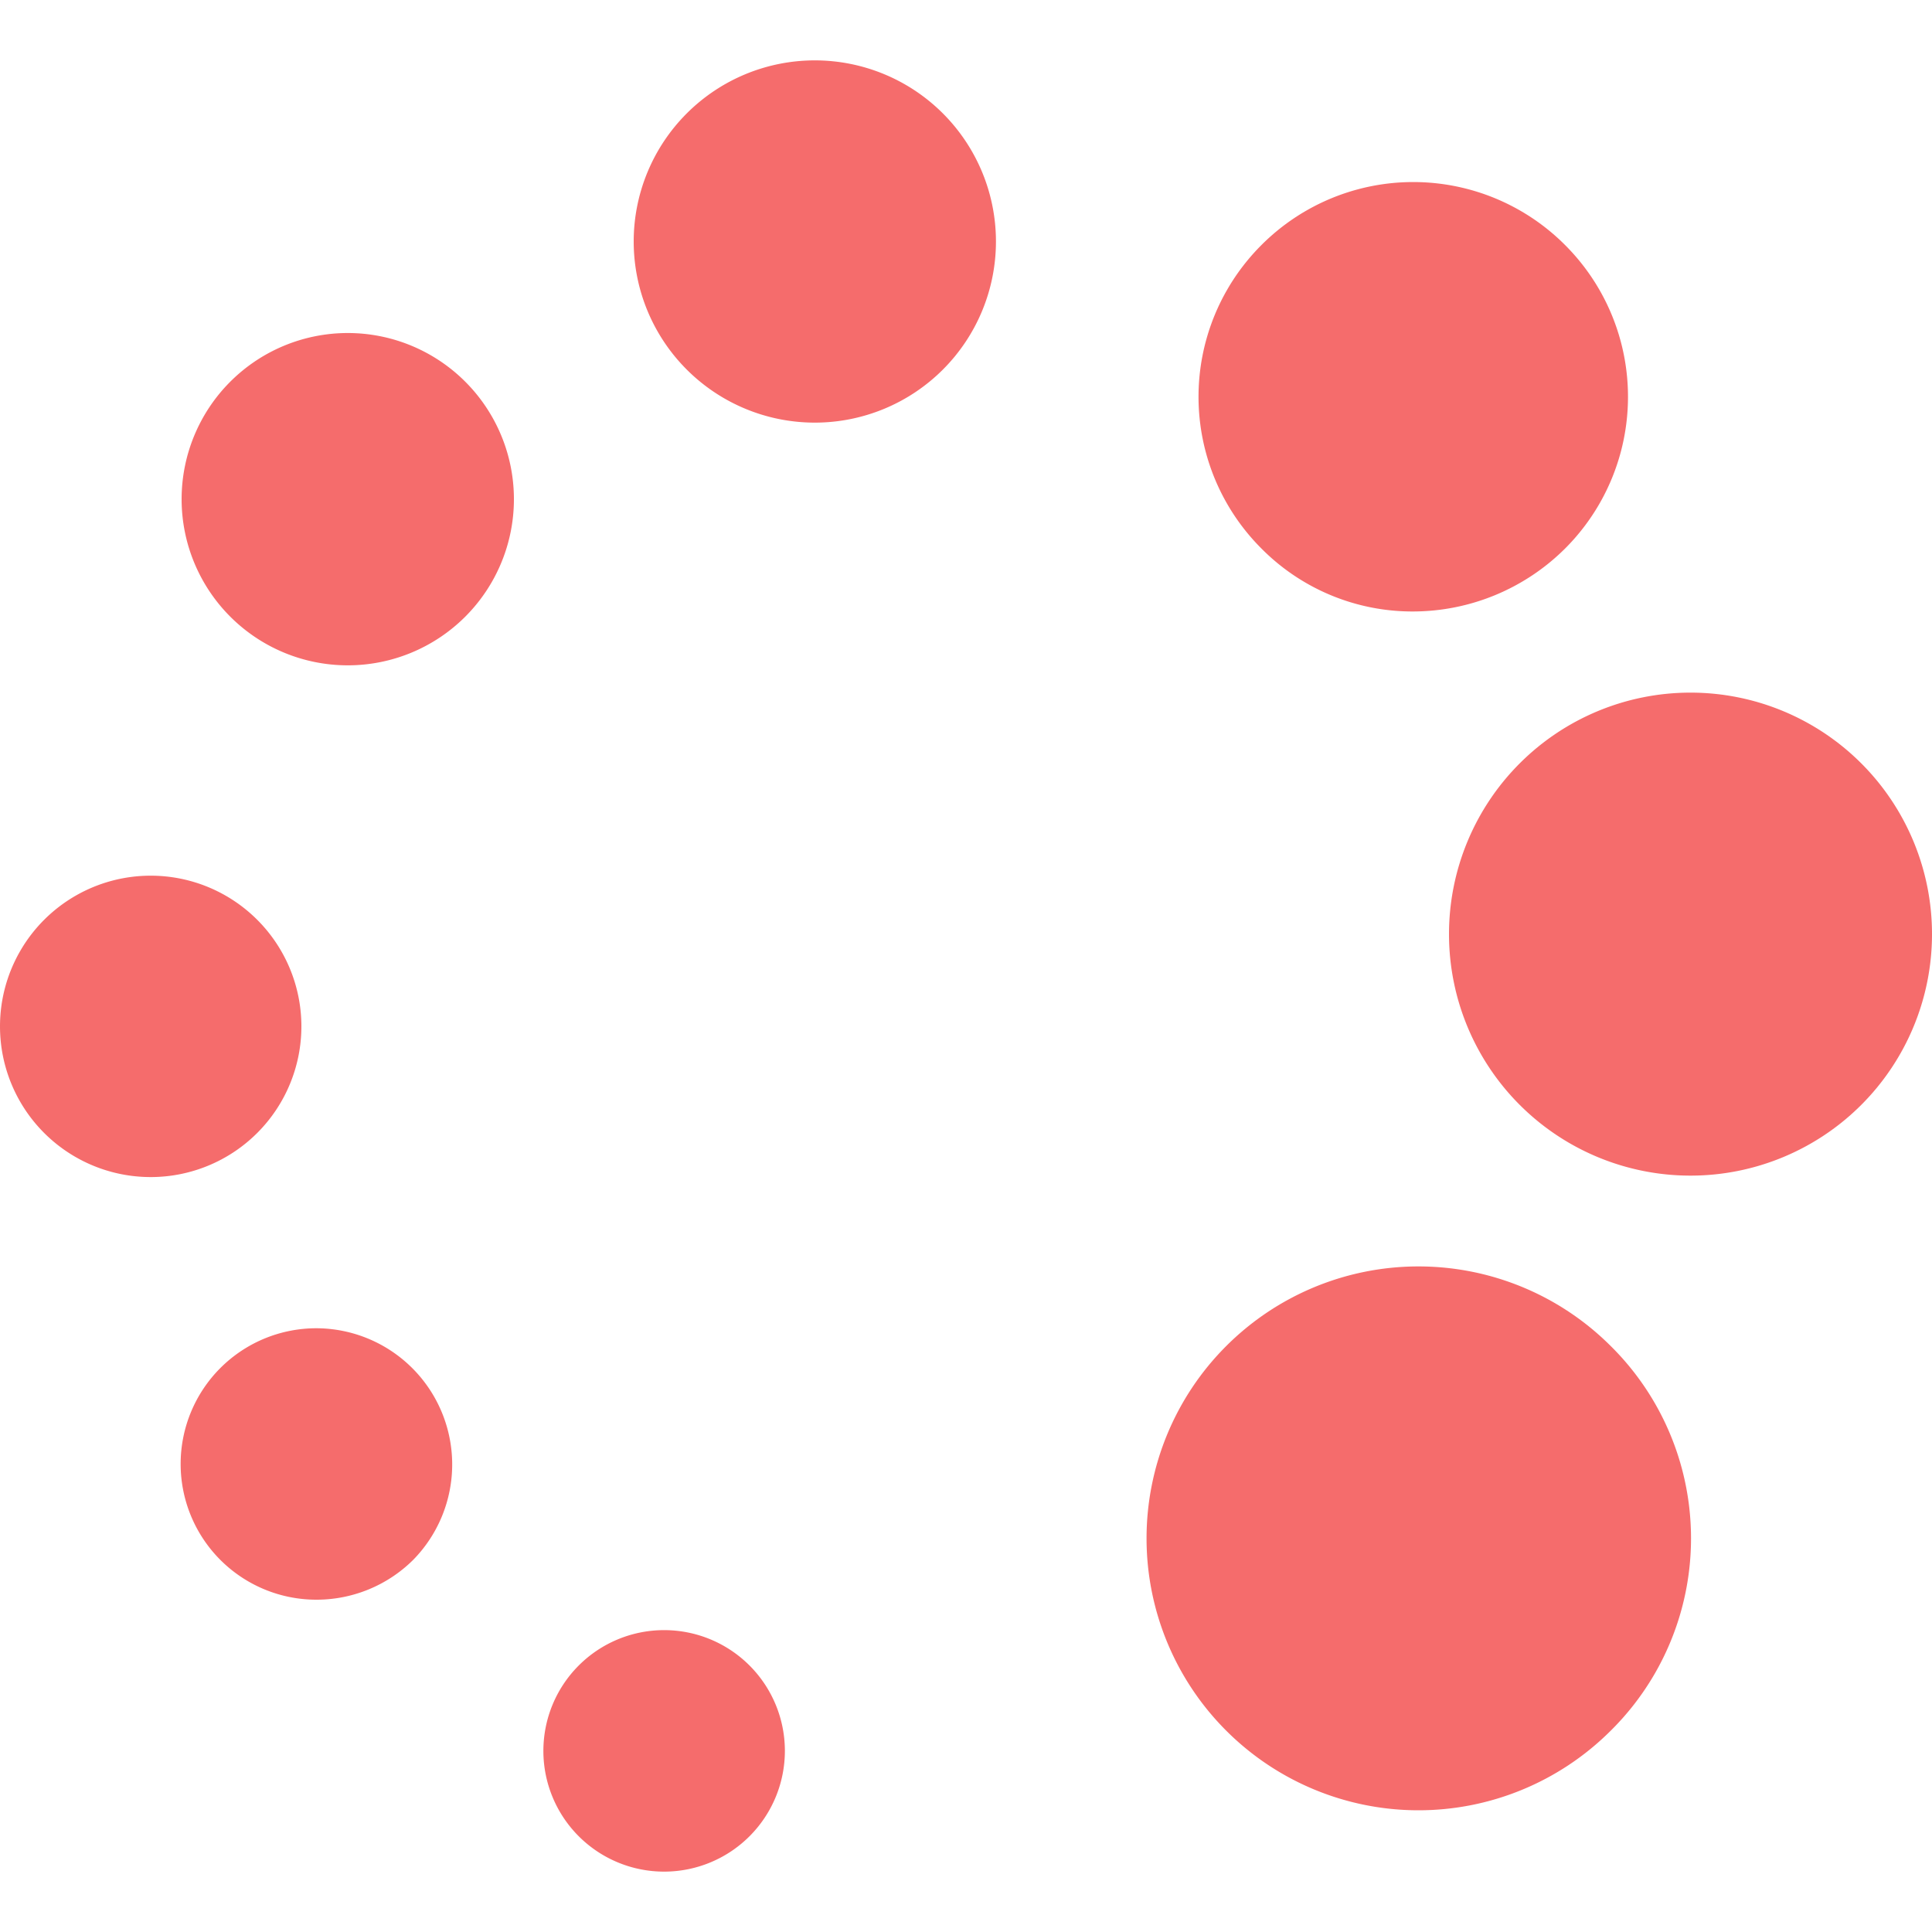 <svg t="1660203487708" class="icon" viewBox="0 0 1024 1024" version="1.1" xmlns="http://www.w3.org/2000/svg" p-id="7176" width="32" height="32"><path d="M768.001 495.104a128 128 0 1 0 128-128 128 128 0 0 0-128 128z m0 0" p-id="7177" fill="#F56C6C"></path><path d="M335.873 128a96 96 0 1 0 96-96A96 96 0 0 0 335.873 128z m0 0M0.001 544.256a79.872 79.872 0 1 0 79.872-80.128A79.872 79.872 0 0 0 0.001 544.256z m0 0" p-id="7178" fill="#F56C6C"></path><path d="M352.001 864a64 64 0 1 0 64 63.744 64 64 0 0 0-64-63.744z m501.248 53.76a144.128 144.128 0 1 1 0-204.8 143.36 143.36 0 0 1 0 204.8z m-23.808-626.944a114.432 114.432 0 0 1-80.384 33.28 112.64 112.64 0 0 1-80.384-33.28 113.664 113.664 0 0 1 0-161.024 113.664 113.664 0 0 1 160.768 0 113.664 113.664 0 0 1 0 161.024zM246.529 326.912a88.064 88.064 0 1 1 0-124.672 88.064 88.064 0 0 1 0 124.672zM218.881 826.88a72.704 72.704 0 0 1-51.2 20.992 71.936 71.936 0 0 1 0-143.872 72.192 72.192 0 0 1 51.2 122.88z m0 0" p-id="7179" fill="#F56C6C"></path></svg>